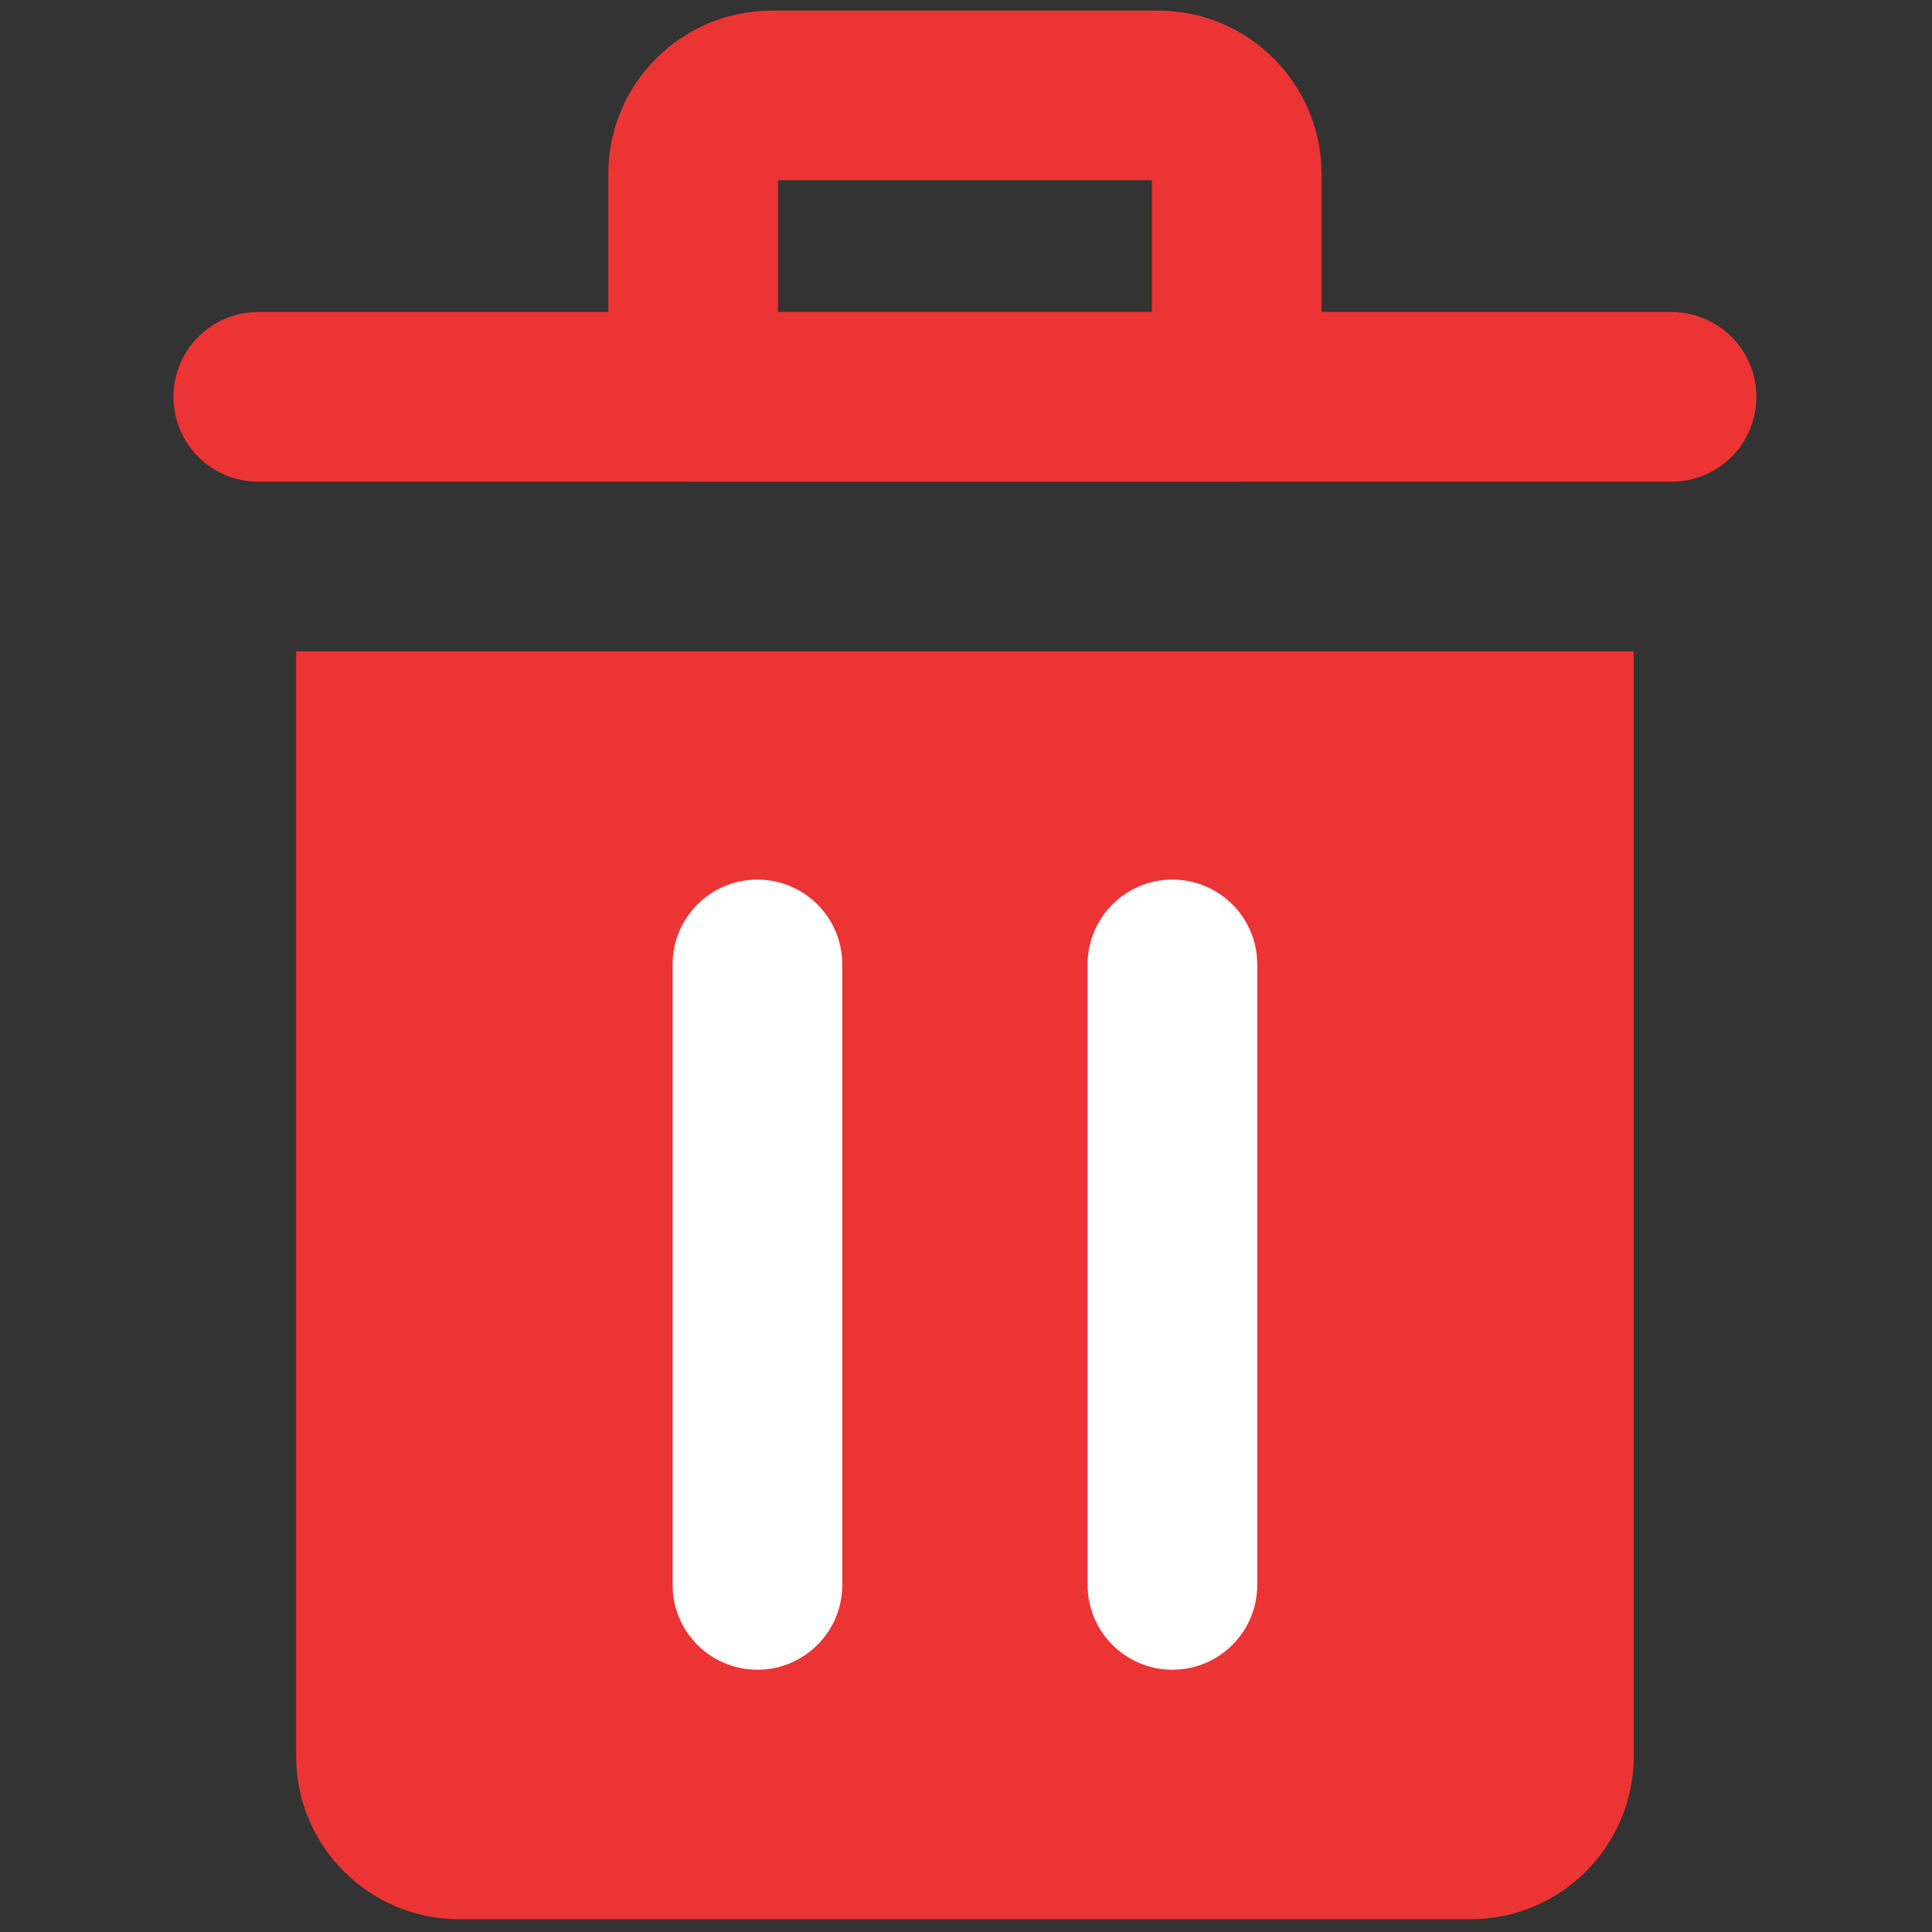<svg xmlns="http://www.w3.org/2000/svg" xmlns:xlink="http://www.w3.org/1999/xlink" version="1.1" width="80" height="80" viewBox="0 0 256 256" xml:space="preserve">

<rect x="0" y="0" width="256" height="256" fill="#333333" stroke="none"/>

<defs>
</defs>
<g style="stroke: none; stroke-width: 0; stroke-dasharray: none; stroke-linecap: butt; stroke-linejoin: miter; stroke-miterlimit: 10; fill: none; fill-rule: nonzero; opacity: 1;" transform="translate(1.407 1.407) scale(2.81 2.81)" >
	<path d="M 68.842 90 H 21.158 c -4.251 0 -7.696 -3.446 -7.696 -7.696 v -52.09 h 63.077 v 52.09 C 76.538 86.554 73.092 90 68.842 90 z" style="stroke: none; stroke-width: 1; stroke-dasharray: none; stroke-linecap: butt; stroke-linejoin: miter; stroke-miterlimit: 10; fill: rgb(236, 52, 52); fill-rule: nonzero; opacity: 1;" transform=" matrix(1 0 0 1 0 0) " stroke-linecap="round" />
	<path d="M 78.321 22.213 H 11.679 c -2.209 0 -4 -1.791 -4 -4 s 1.791 -4 4 -4 h 66.643 c 2.209 0 4 1.791 4 4 S 80.53 22.213 78.321 22.213 z" style="stroke: none; stroke-width: 1; stroke-dasharray: none; stroke-linecap: butt; stroke-linejoin: miter; stroke-miterlimit: 10; fill: rgb(236, 52, 52); fill-rule: nonzero; opacity: 1;" transform=" matrix(1 0 0 1 0 0) " stroke-linecap="round" />
	<path d="M 57.815 22.213 h -25.63 c -2.209 0 -4 -1.791 -4 -4 V 7.696 C 28.185 3.453 31.637 0 35.881 0 h 18.238 c 4.244 0 7.696 3.453 7.696 7.696 v 10.517 C 61.815 20.422 60.024 22.213 57.815 22.213 z M 36.185 14.213 h 17.63 V 8 h -17.63 V 14.213 z" style="stroke: none; stroke-width: 1; stroke-dasharray: none; stroke-linecap: butt; stroke-linejoin: miter; stroke-miterlimit: 10; fill: rgb(236, 52, 52); fill-rule: nonzero; opacity: 1;" transform=" matrix(1 0 0 1 0 0) " stroke-linecap="round" />
	<path d="M 54.784 78.235 c -2.209 0 -4 -1.791 -4 -4 V 44.976 c 0 -2.209 1.791 -4 4 -4 s 4 1.791 4 4 v 29.259 C 58.784 76.444 56.993 78.235 54.784 78.235 z" style="stroke: none; stroke-width: 1; stroke-dasharray: none; stroke-linecap: butt; stroke-linejoin: miter; stroke-miterlimit: 10; fill: rgb(255,255,255); fill-rule: nonzero; opacity: 1;" transform=" matrix(1 0 0 1 0 0) " stroke-linecap="round" />
	<path d="M 35.216 78.235 c -2.209 0 -4 -1.791 -4 -4 V 44.976 c 0 -2.209 1.791 -4 4 -4 s 4 1.791 4 4 v 29.259 C 39.216 76.444 37.425 78.235 35.216 78.235 z" style="stroke: none; stroke-width: 1; stroke-dasharray: none; stroke-linecap: butt; stroke-linejoin: miter; stroke-miterlimit: 10; fill: rgb(255,255,255); fill-rule: nonzero; opacity: 1;" transform=" matrix(1 0 0 1 0 0) " stroke-linecap="round" />
</g>
</svg>
